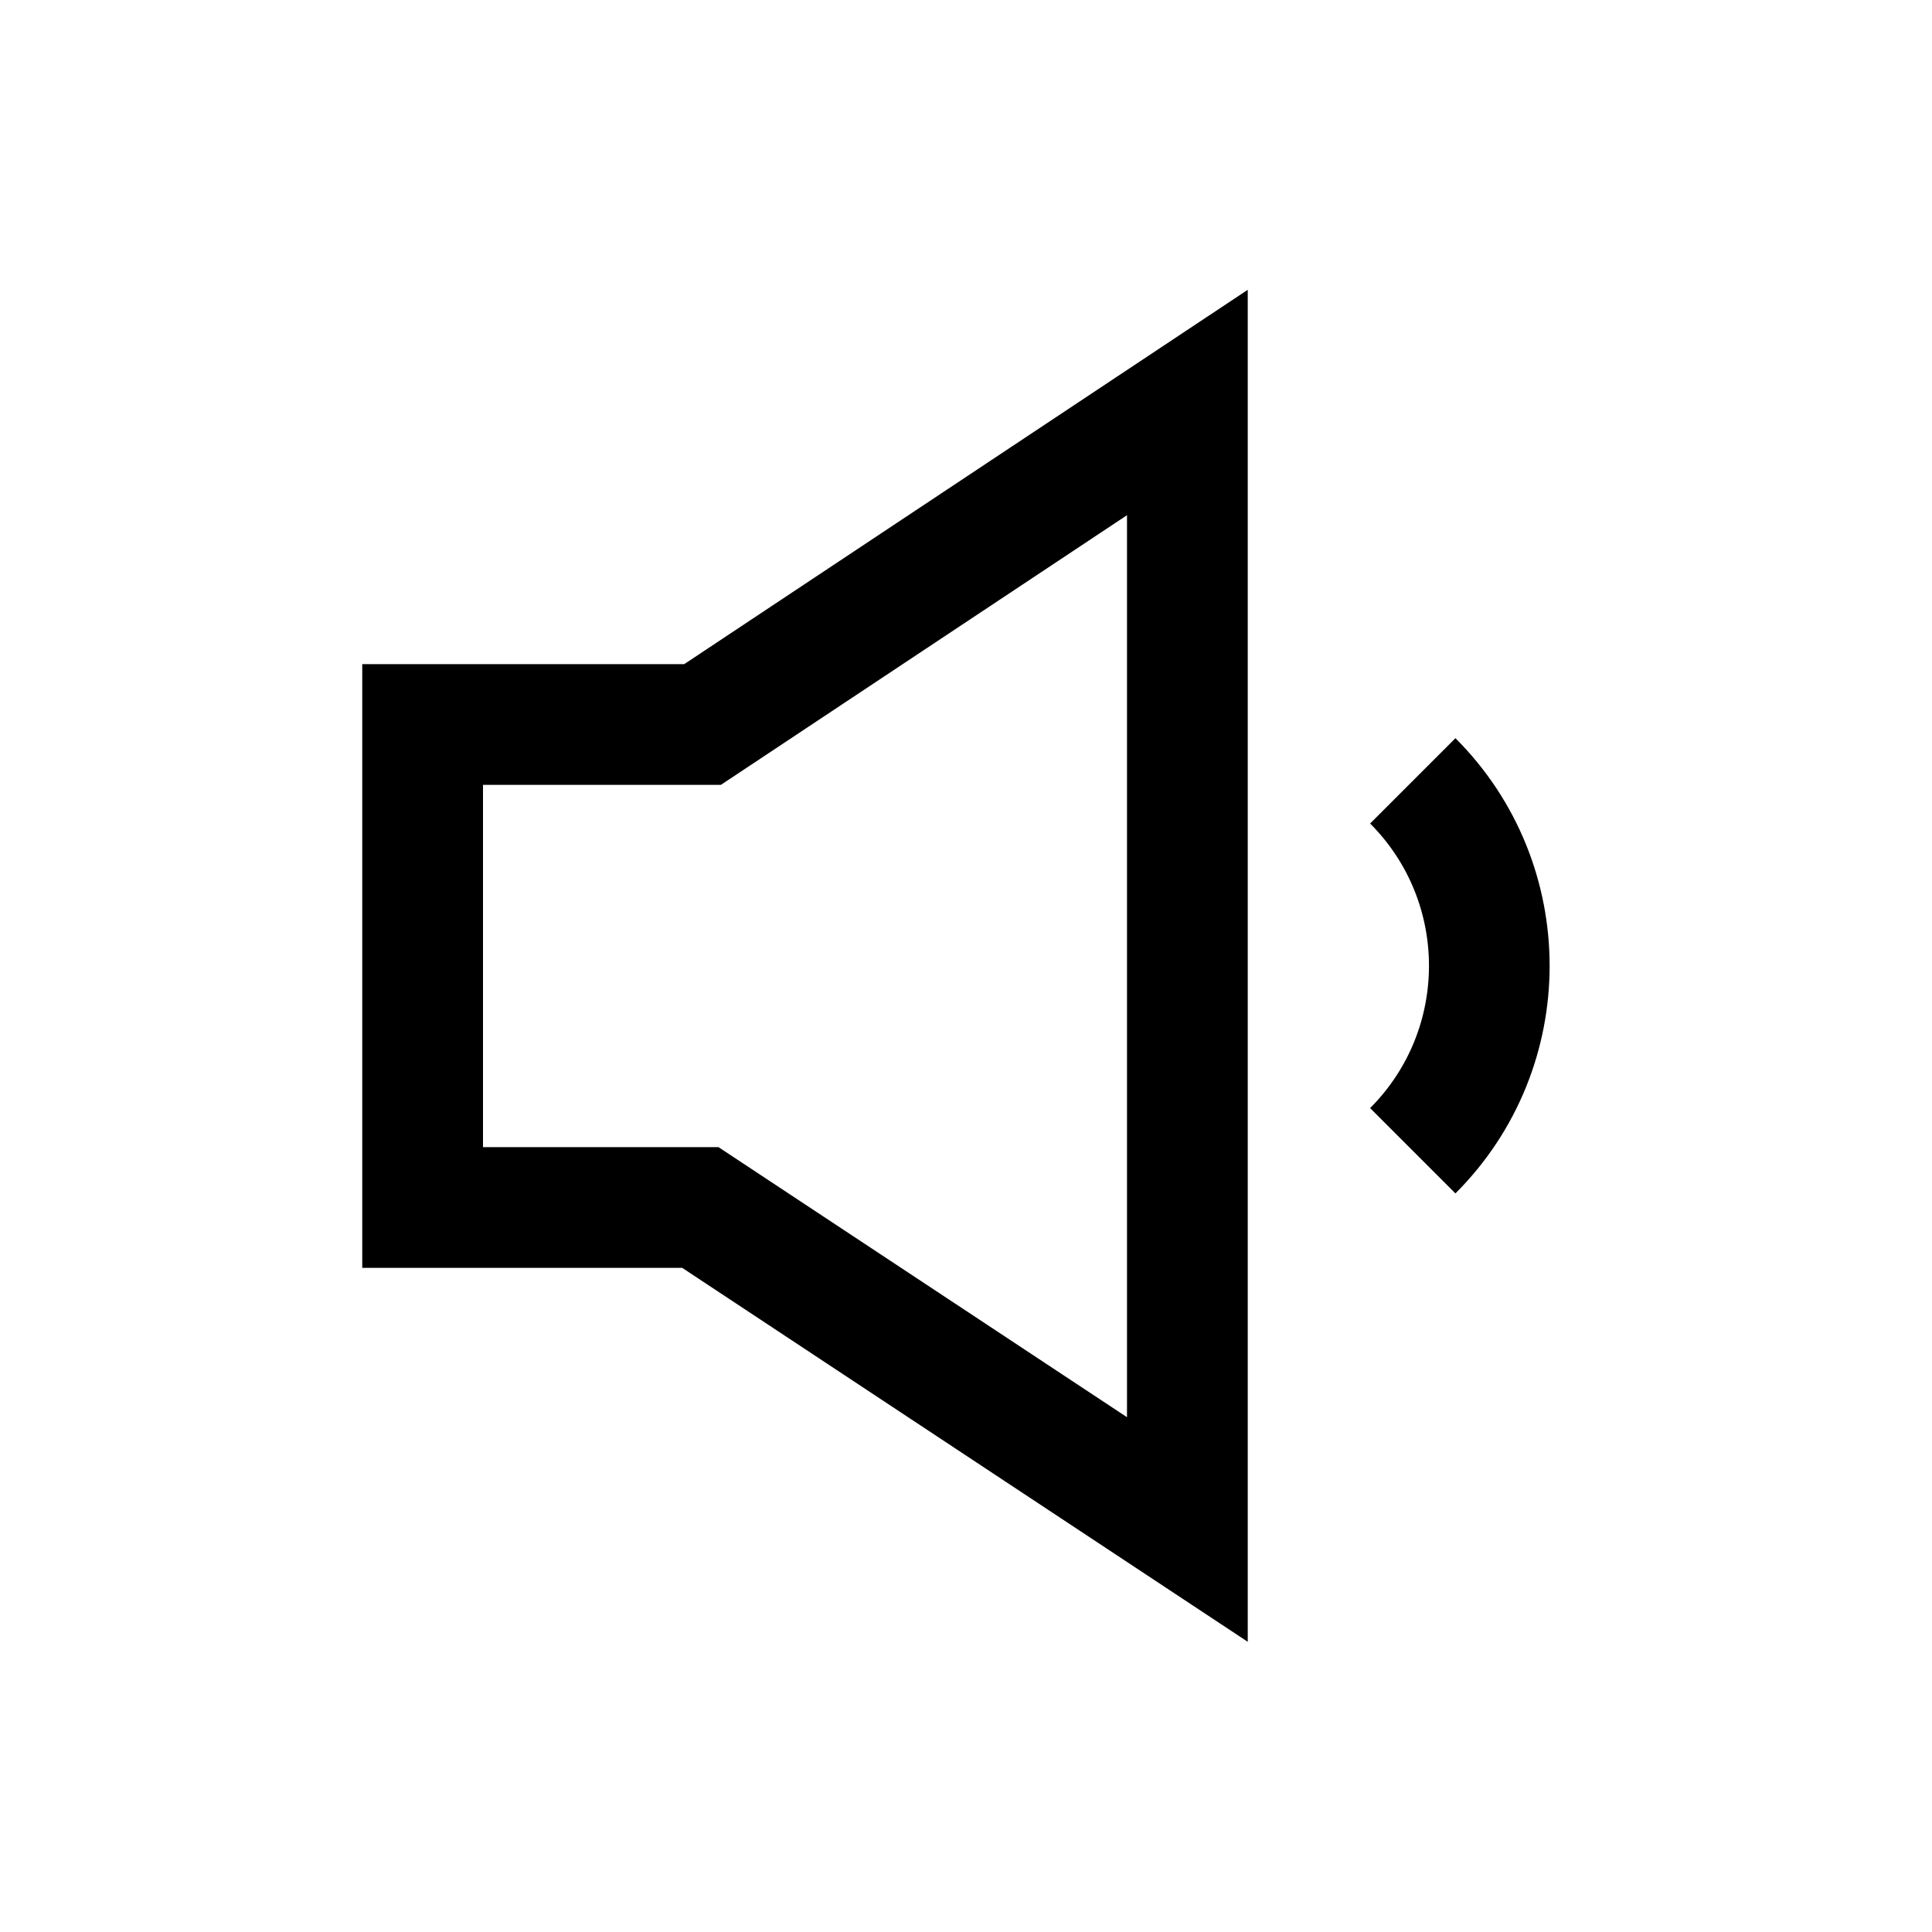 <svg width="24" height="24" viewBox="0 0 24 24" fill="none" xmlns="http://www.w3.org/2000/svg">
<g clip-path="url(#clip0_4711_22545)">
<path d="M4.5 8.25V15.75H8.475L15.5 20.395V3.6L8.5 8.25H4.5ZM14 6.4V17.605L8.925 14.25H6V9.75H8.955L14 6.4Z" fill="black"/>
<path d="M18.08 9.17L17.02 10.23C17.995 11.205 17.995 12.79 17.02 13.765L18.08 14.825C19.64 13.265 19.64 10.73 18.08 9.17Z" fill="black"/>
</g>
<defs>
<clipPath id="clip0_4711_22545">
<rect width="24" height="24" fill="white"/>
</clipPath>
</defs>
</svg>
